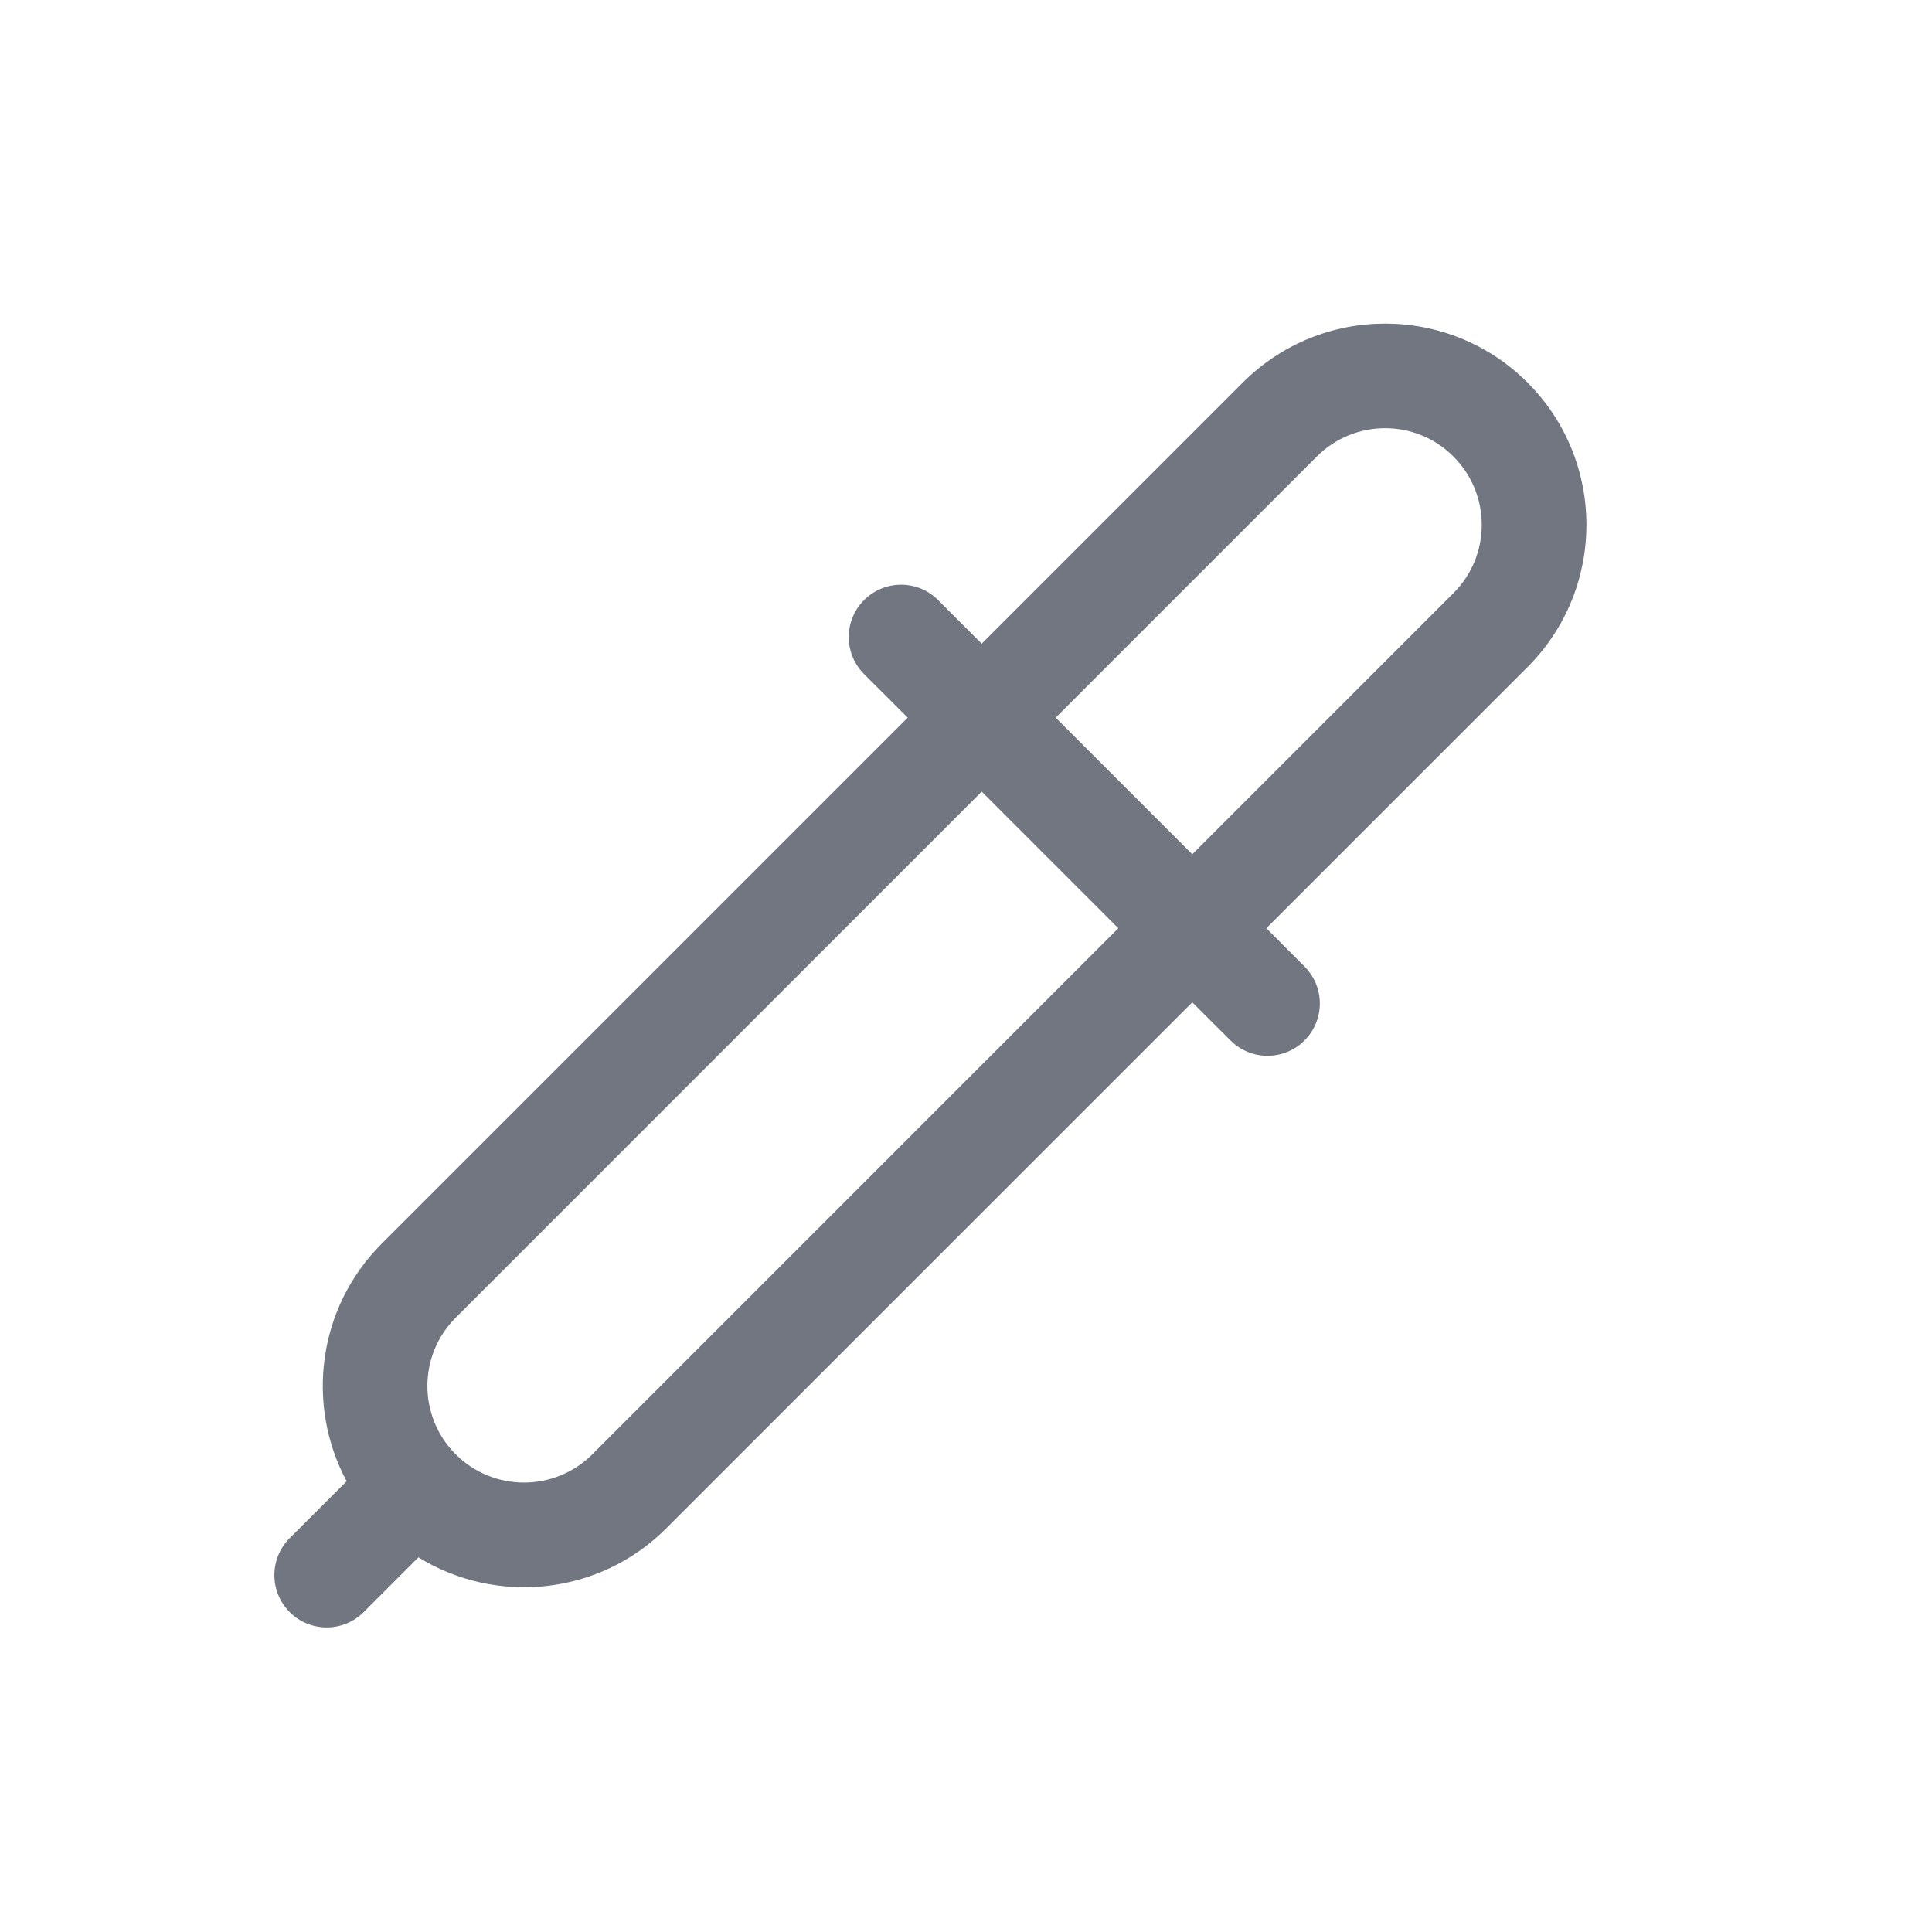<svg width="24" height="24" viewBox="0 0 24 24" fill="none" xmlns="http://www.w3.org/2000/svg">
<path fill-rule="evenodd" clip-rule="evenodd" d="M15.286 12.925L14.811 12.451L8.277 18.985C7.442 19.821 6.162 19.941 5.198 19.346L4.518 20.026C4.264 20.28 3.852 20.28 3.599 20.026C3.345 19.772 3.345 19.361 3.599 19.107L4.306 18.4C3.798 17.453 3.943 16.248 4.742 15.449L11.276 8.915L10.734 8.374C10.48 8.12 10.48 7.708 10.734 7.454C10.988 7.2 11.4 7.2 11.653 7.454L12.195 7.996L15.439 4.752C16.416 3.776 17.998 3.776 18.975 4.752C19.951 5.728 19.951 7.311 18.975 8.287L15.731 11.531L16.205 12.006C16.459 12.26 16.459 12.671 16.205 12.925C15.951 13.179 15.54 13.179 15.286 12.925ZM7.358 18.066L13.892 11.531L12.195 9.834L5.661 16.369C5.192 16.837 5.192 17.597 5.661 18.066C6.13 18.534 6.889 18.534 7.358 18.066ZM16.358 5.671L13.114 8.915L14.811 10.612L18.055 7.368C18.524 6.9 18.524 6.14 18.055 5.671C17.587 5.202 16.827 5.202 16.358 5.671Z" fill="#717681"/>
</svg>
